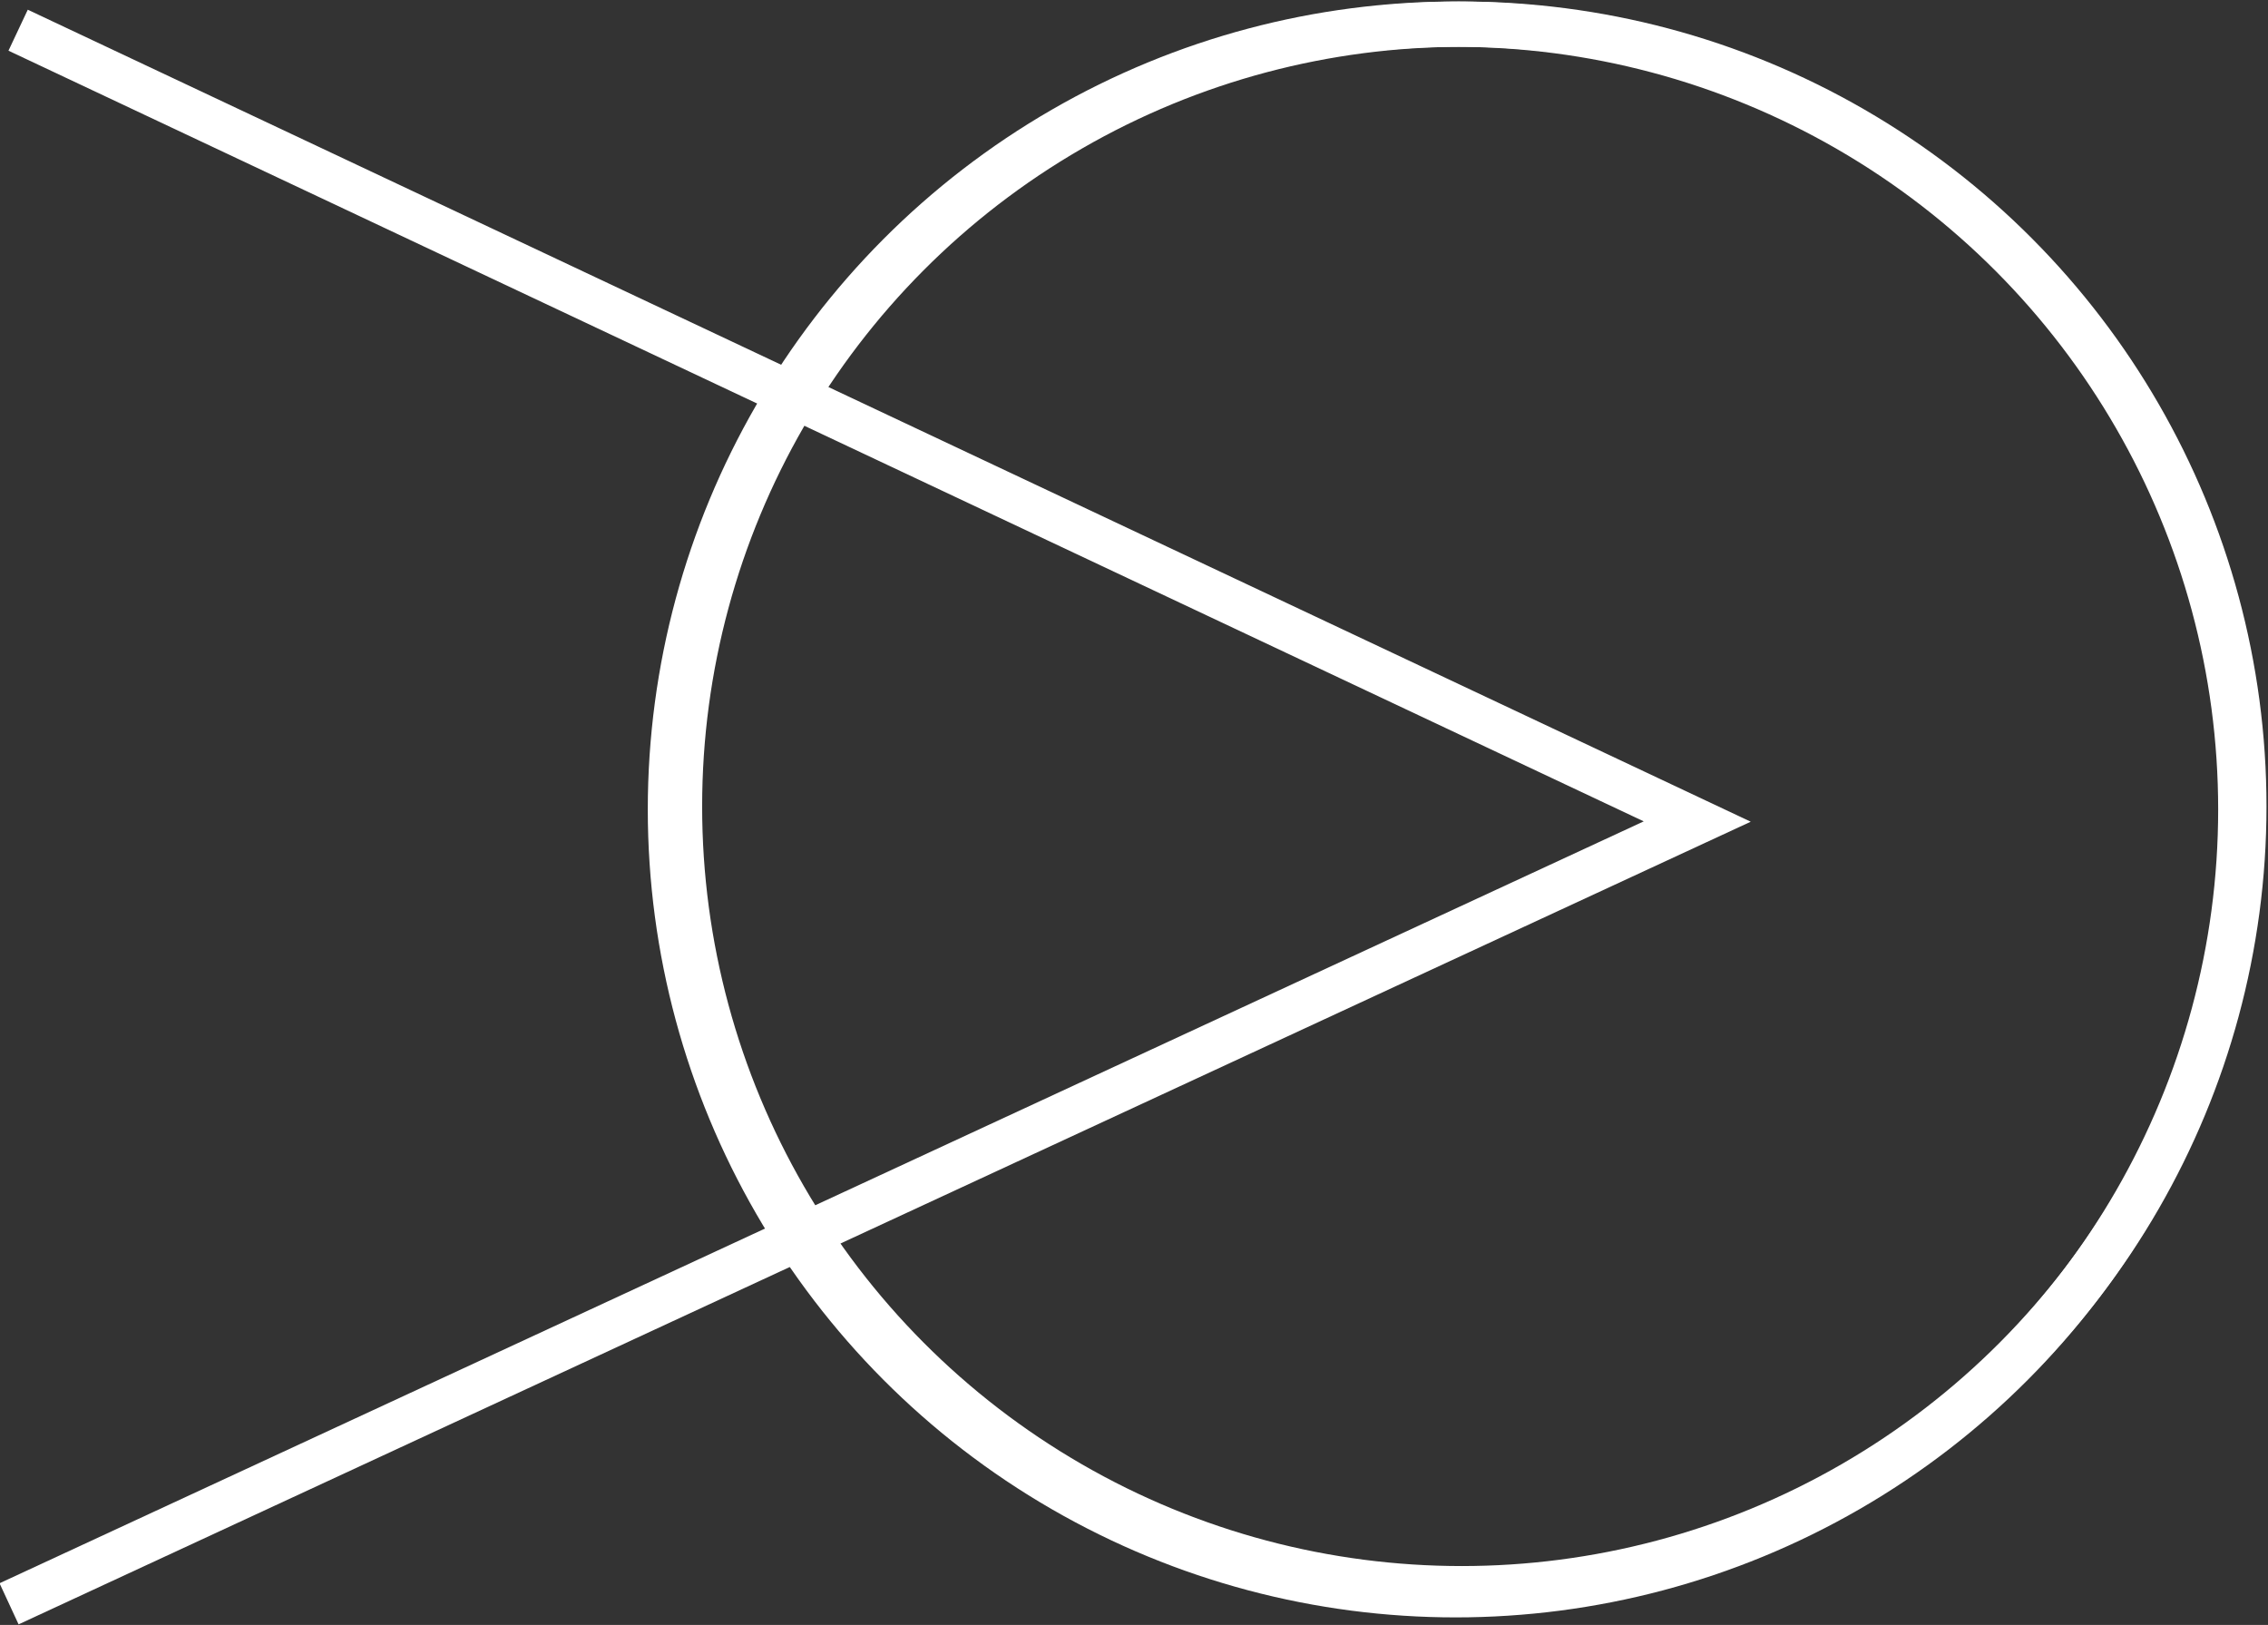 <svg xmlns="http://www.w3.org/2000/svg" width="75.1" height="53.8" viewBox="0 0 75.1 53.8">
  <rect x="0" y="0" width="75.1" height="53.8" fill="#333333" stroke="none"/>
  <g>
    <circle cx="48.2" cy="26.8" r="26" style="fill: none;stroke: #fff;stroke-miterlimit: 10;stroke-width: 1.5px"/>
    <circle cx="48.4" cy="26.7" r="25.9" style="fill: none;stroke: #fff;stroke-miterlimit: 10;stroke-width: 1.5px"/>
    <path d="M.6,1,56.2,27.2.3,53.1" style="fill: none;stroke: #fff;stroke-miterlimit: 10;stroke-width: 1.5px"/>
  </g>
</svg>
